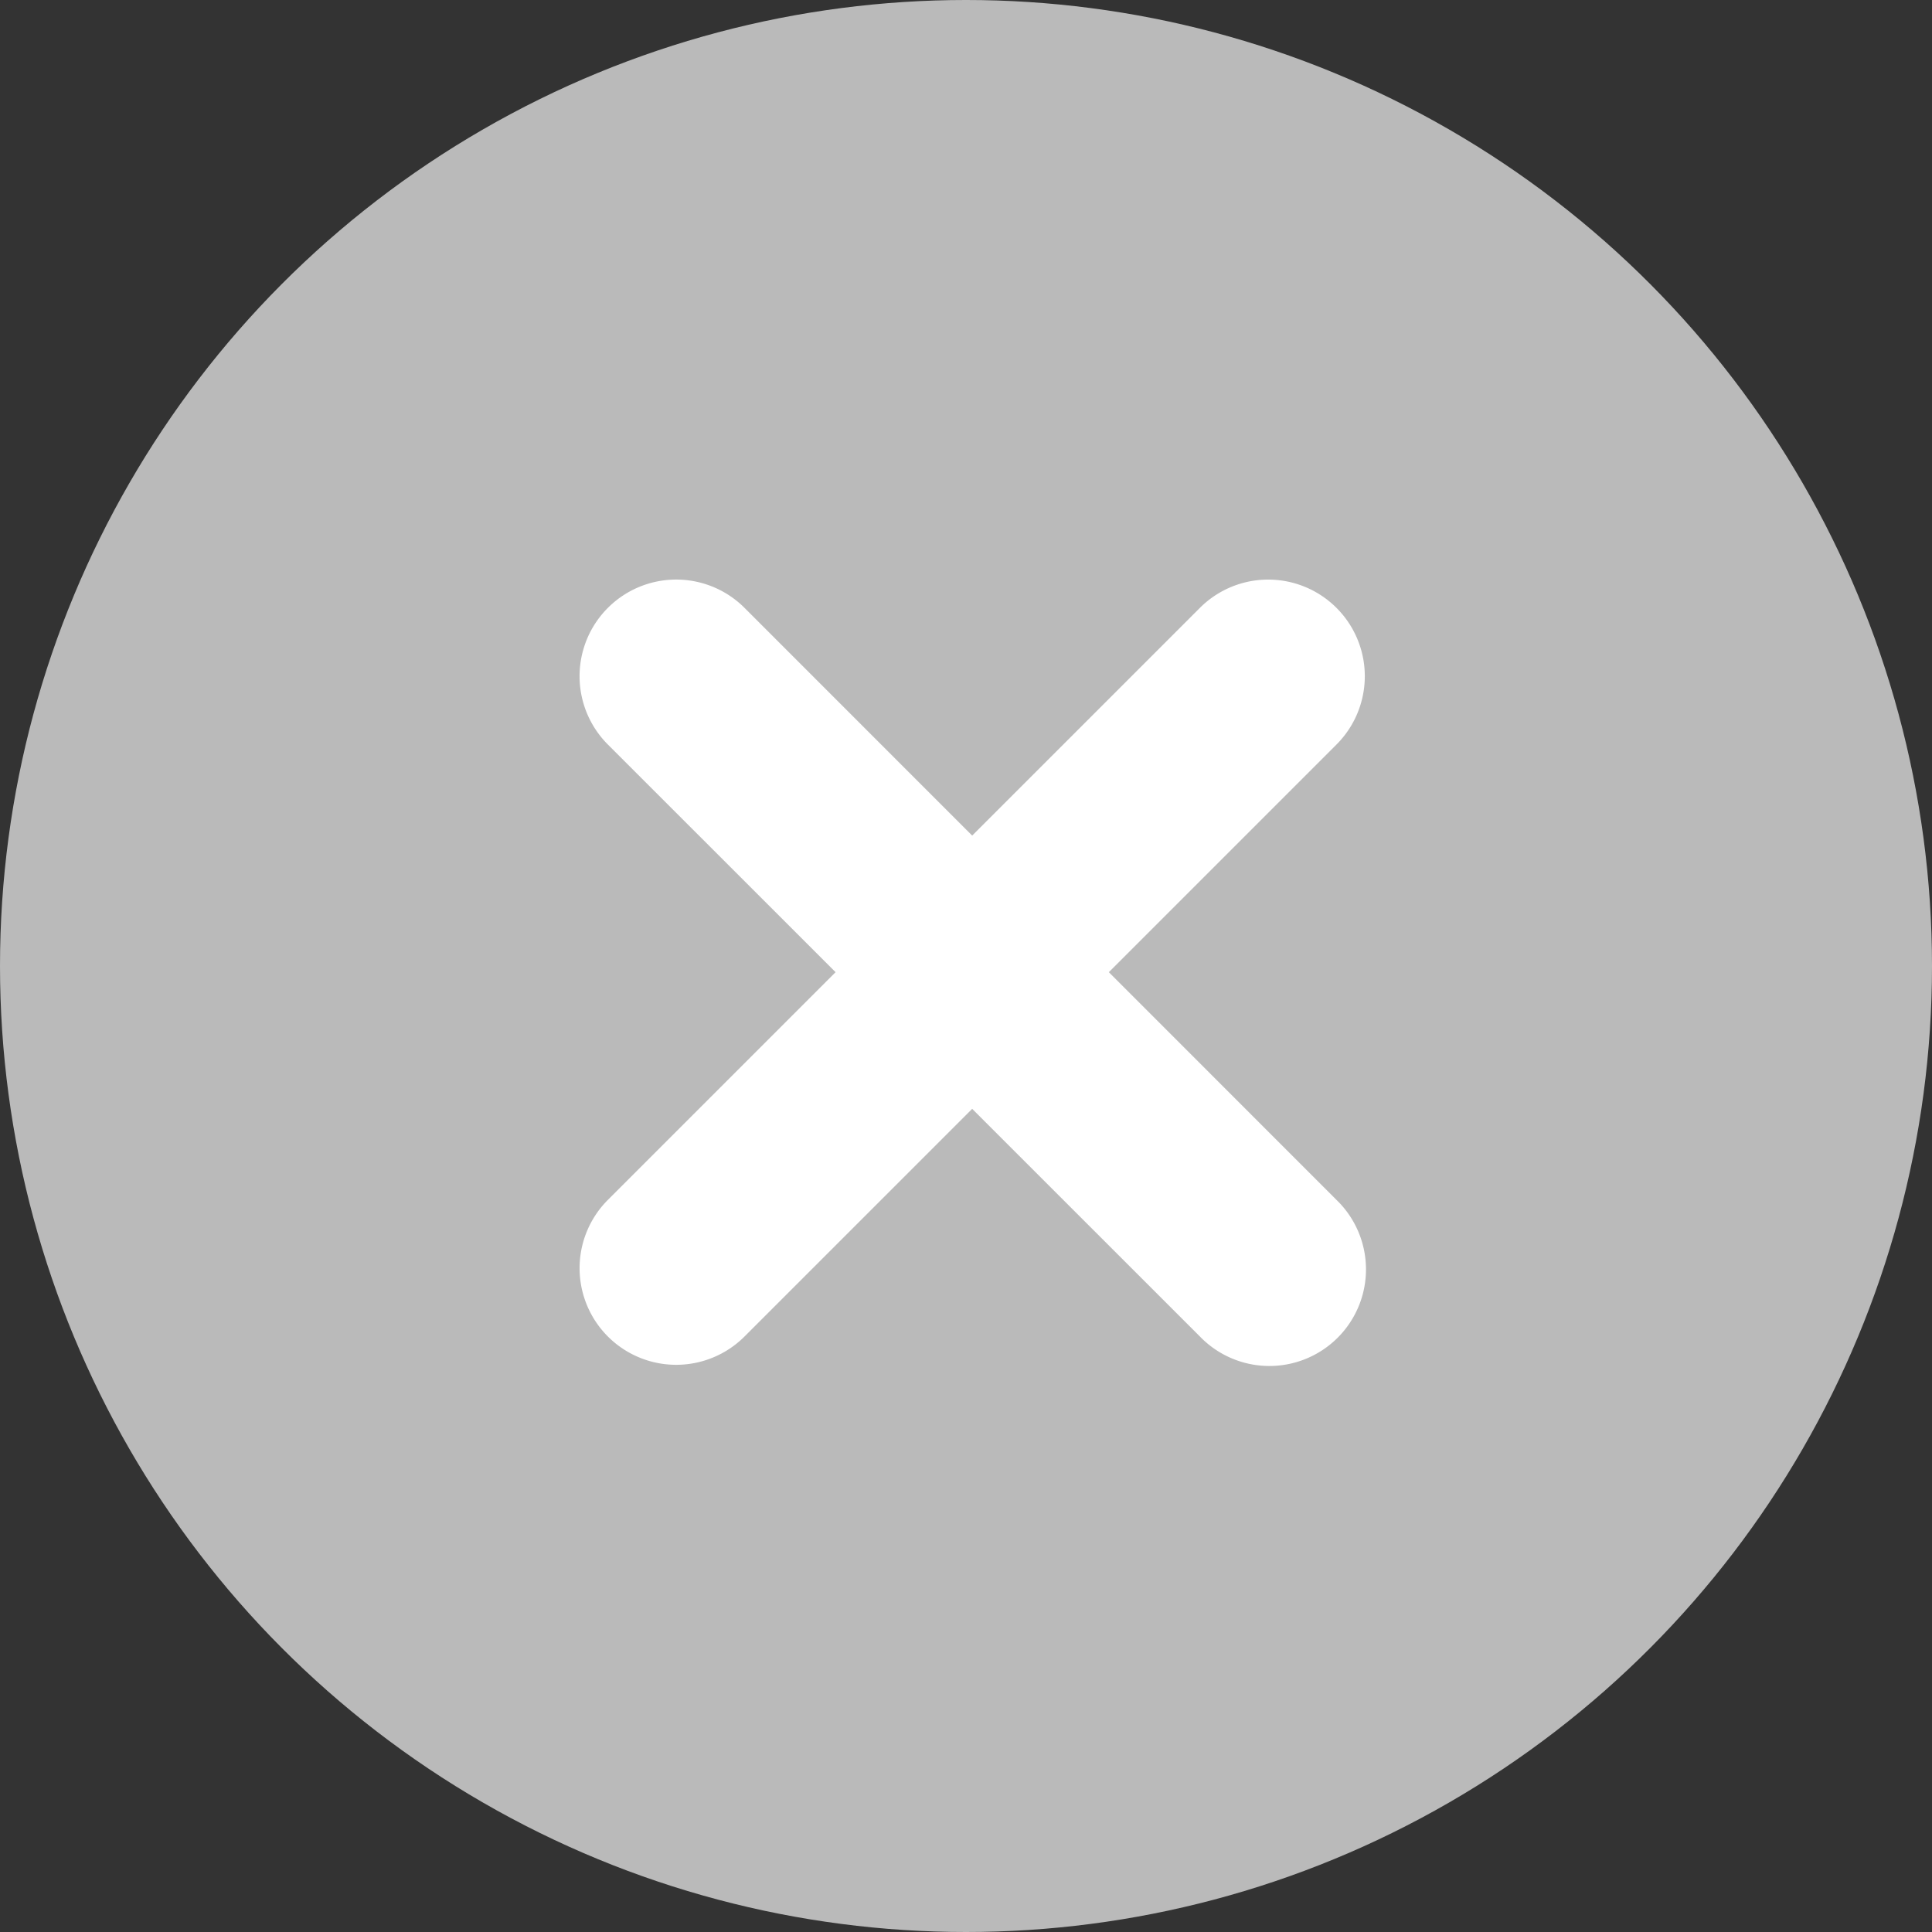 <svg width='30' height='30' viewBox='0 0 30 30' xmlns='http://www.w3.org/2000/svg'><rect x="0" y="0" width="30" height="30" fill="#333333" stroke="none"/><g fill='none' fill-rule='evenodd'><circle fill='#BABABA' cx='15' cy='15' r='15'/><path d='M15.096 12.975l3.536-3.536a1.5 1.5 0 1 1 2.121 2.122l-3.535 3.535 3.535 3.536a1.5 1.5 0 1 1-2.121 2.121l-3.536-3.535-3.535 3.535a1.5 1.5 0 1 1-2.122-2.121l3.536-3.536-3.536-3.535a1.5 1.5 0 0 1 2.122-2.122l3.535 3.536z' fill='#FFF'/></g></svg>